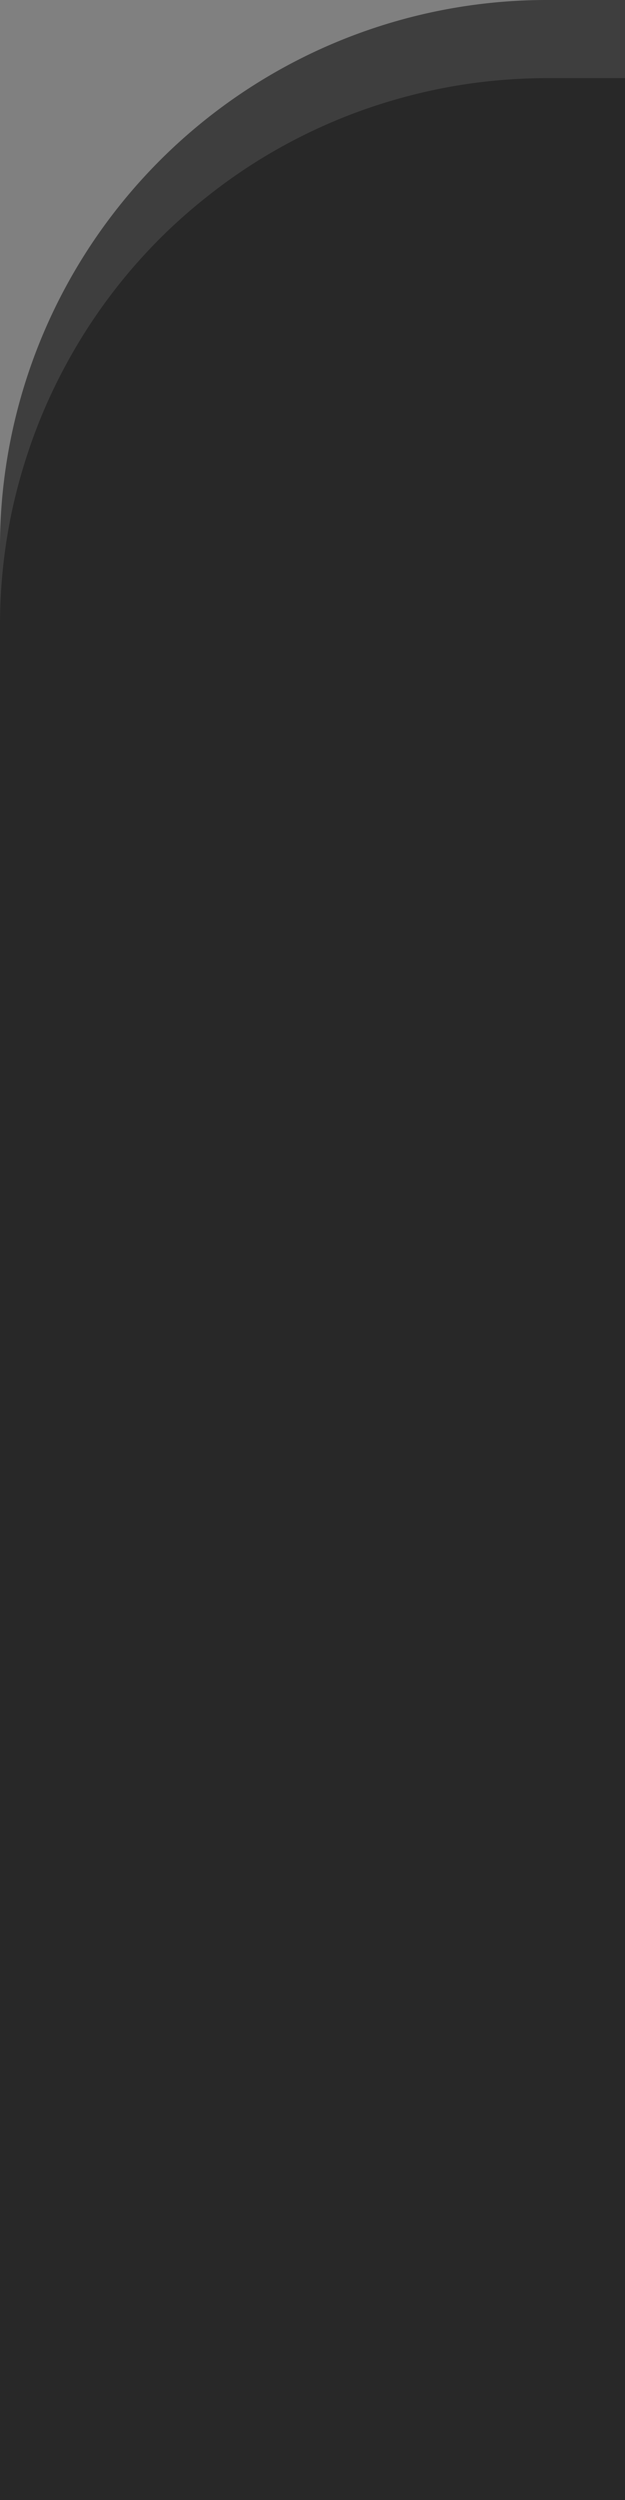 <svg xmlns="http://www.w3.org/2000/svg" width="8" height="32"><rect width="100%" height="100%" fill="#808080" stroke="none"/><path d="M8 0v32H0V7a7 7 0 0 1 7-7z" fill="#282828"/><path d="M8 0v1H7a7 7 0 0 0-.496.018 7 7 0 0 0-.693.084 7 7 0 0 0-.684.154 7 7 0 0 0-.664.22 7 7 0 0 0-.639.286 7 7 0 0 0-.605.347 7 7 0 0 0-.57.409 7 7 0 0 0-.526.46 7 7 0 0 0-.477.512 7 7 0 0 0-.423.557 7 7 0 0 0-.366.598 7 7 0 0 0-.304.628 7 7 0 0 0-.24.659 7 7 0 0 0-.174.677 7 7 0 0 0-.104.692A7 7 0 0 0 0 8V7a7 7 0 0 1 7-7z" fill="#fff" fill-opacity=".102"/></svg>